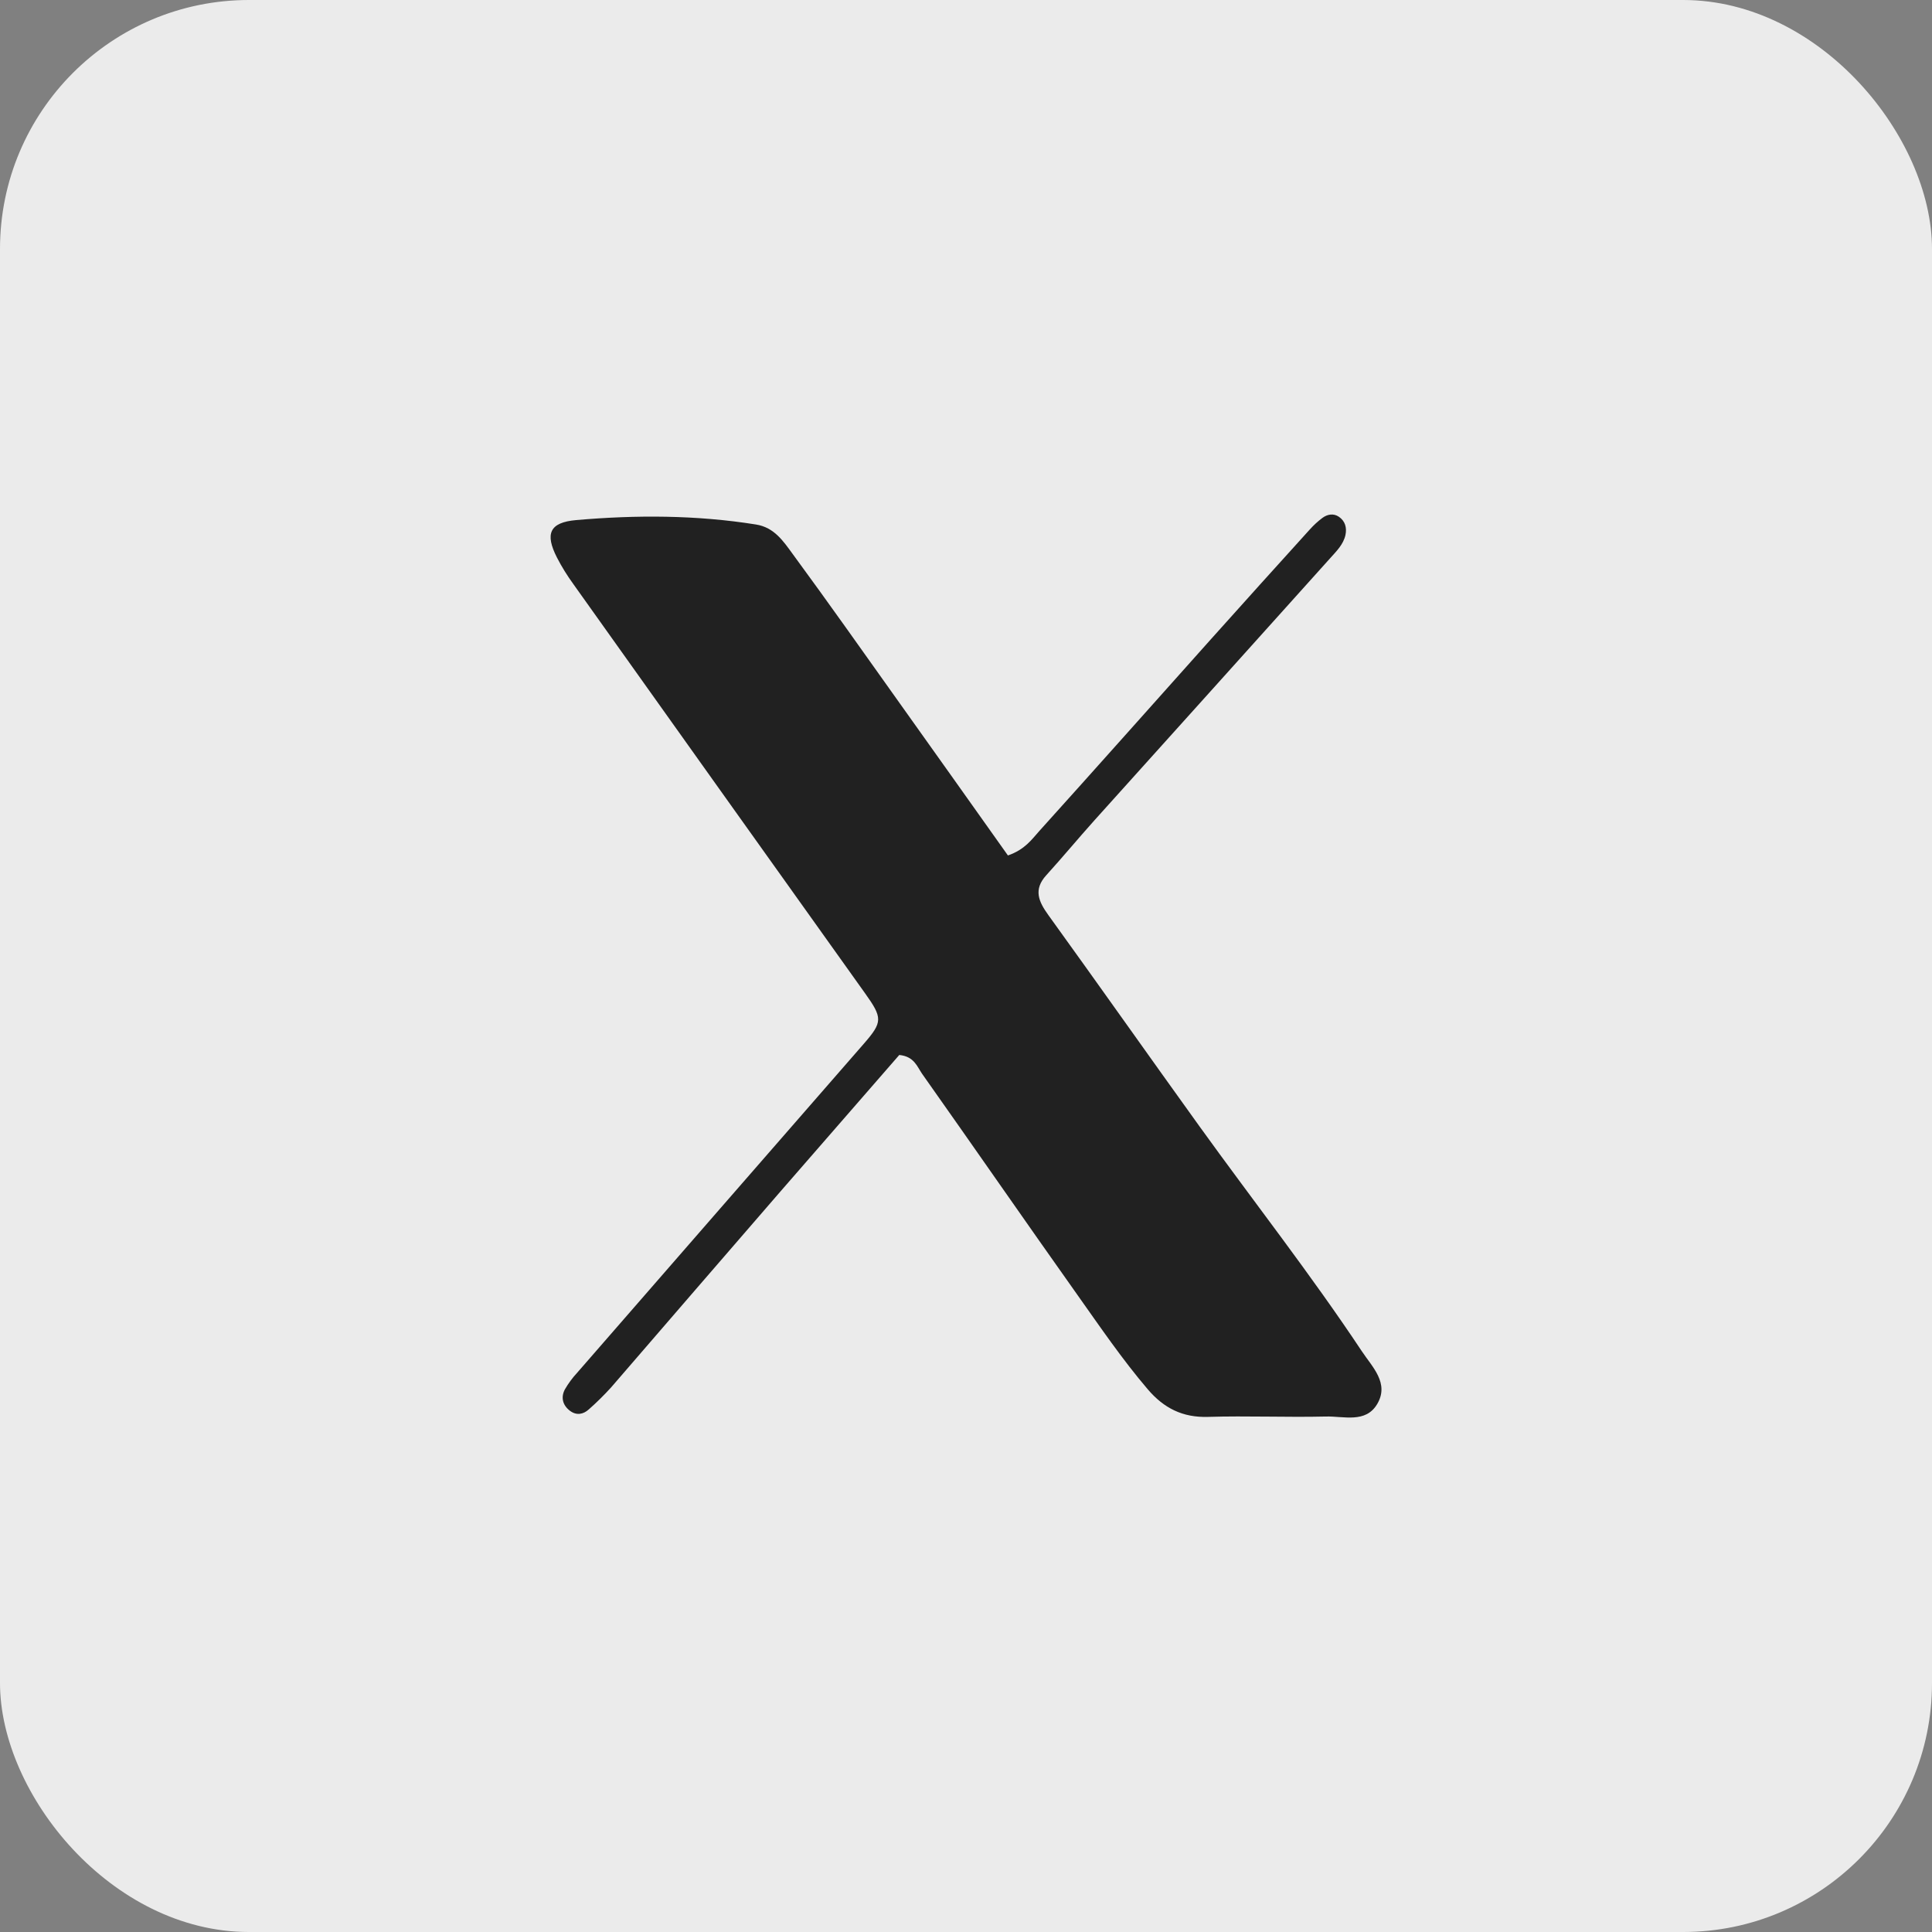 <svg width="37" height="37" viewBox="0 0 37 37" fill="none" xmlns="http://www.w3.org/2000/svg">
<rect x="0" y="0" width="37" height="37" fill="#808080" stroke="none"/>
<rect width="37" height="37" rx="4.768" fill="#EBEBEB"/>
<path d="M19.303 16.383C19.63 16.269 19.758 16.077 19.902 15.917C20.998 14.702 22.085 13.478 23.176 12.258C23.81 11.55 24.446 10.844 25.085 10.139C25.159 10.057 25.24 9.982 25.329 9.916C25.423 9.848 25.538 9.828 25.639 9.895C25.761 9.977 25.797 10.105 25.767 10.246C25.727 10.427 25.596 10.554 25.479 10.685C23.972 12.363 22.464 14.039 20.956 15.714C20.647 16.059 20.35 16.417 20.038 16.761C19.786 17.037 19.891 17.267 20.078 17.526C21.049 18.871 22.004 20.227 22.973 21.573C24.007 23.009 25.101 24.403 26.08 25.877C26.28 26.179 26.613 26.491 26.373 26.892C26.152 27.261 25.732 27.119 25.394 27.128C24.64 27.146 23.886 27.112 23.136 27.135C22.649 27.15 22.29 26.968 21.982 26.608C21.492 26.034 21.069 25.412 20.634 24.799C19.636 23.392 18.655 21.973 17.659 20.564C17.564 20.427 17.508 20.232 17.222 20.204C16.485 21.051 15.719 21.929 14.956 22.807C13.87 24.061 12.786 25.316 11.702 26.572C11.568 26.719 11.427 26.859 11.278 26.99C11.169 27.09 11.038 27.111 10.915 27.018C10.775 26.912 10.737 26.76 10.819 26.607C10.885 26.493 10.964 26.386 11.054 26.289C12.883 24.188 14.713 22.087 16.544 19.988C16.907 19.571 16.904 19.494 16.563 19.017C14.7 16.407 12.838 13.796 10.979 11.184C10.862 11.023 10.757 10.854 10.666 10.677C10.435 10.223 10.521 10.005 11.036 9.96C12.184 9.86 13.335 9.862 14.479 10.045C14.83 10.101 15.004 10.368 15.182 10.611C15.863 11.538 16.526 12.478 17.193 13.415C17.896 14.401 18.599 15.391 19.303 16.383Z" fill="#212121"/>
</svg>
